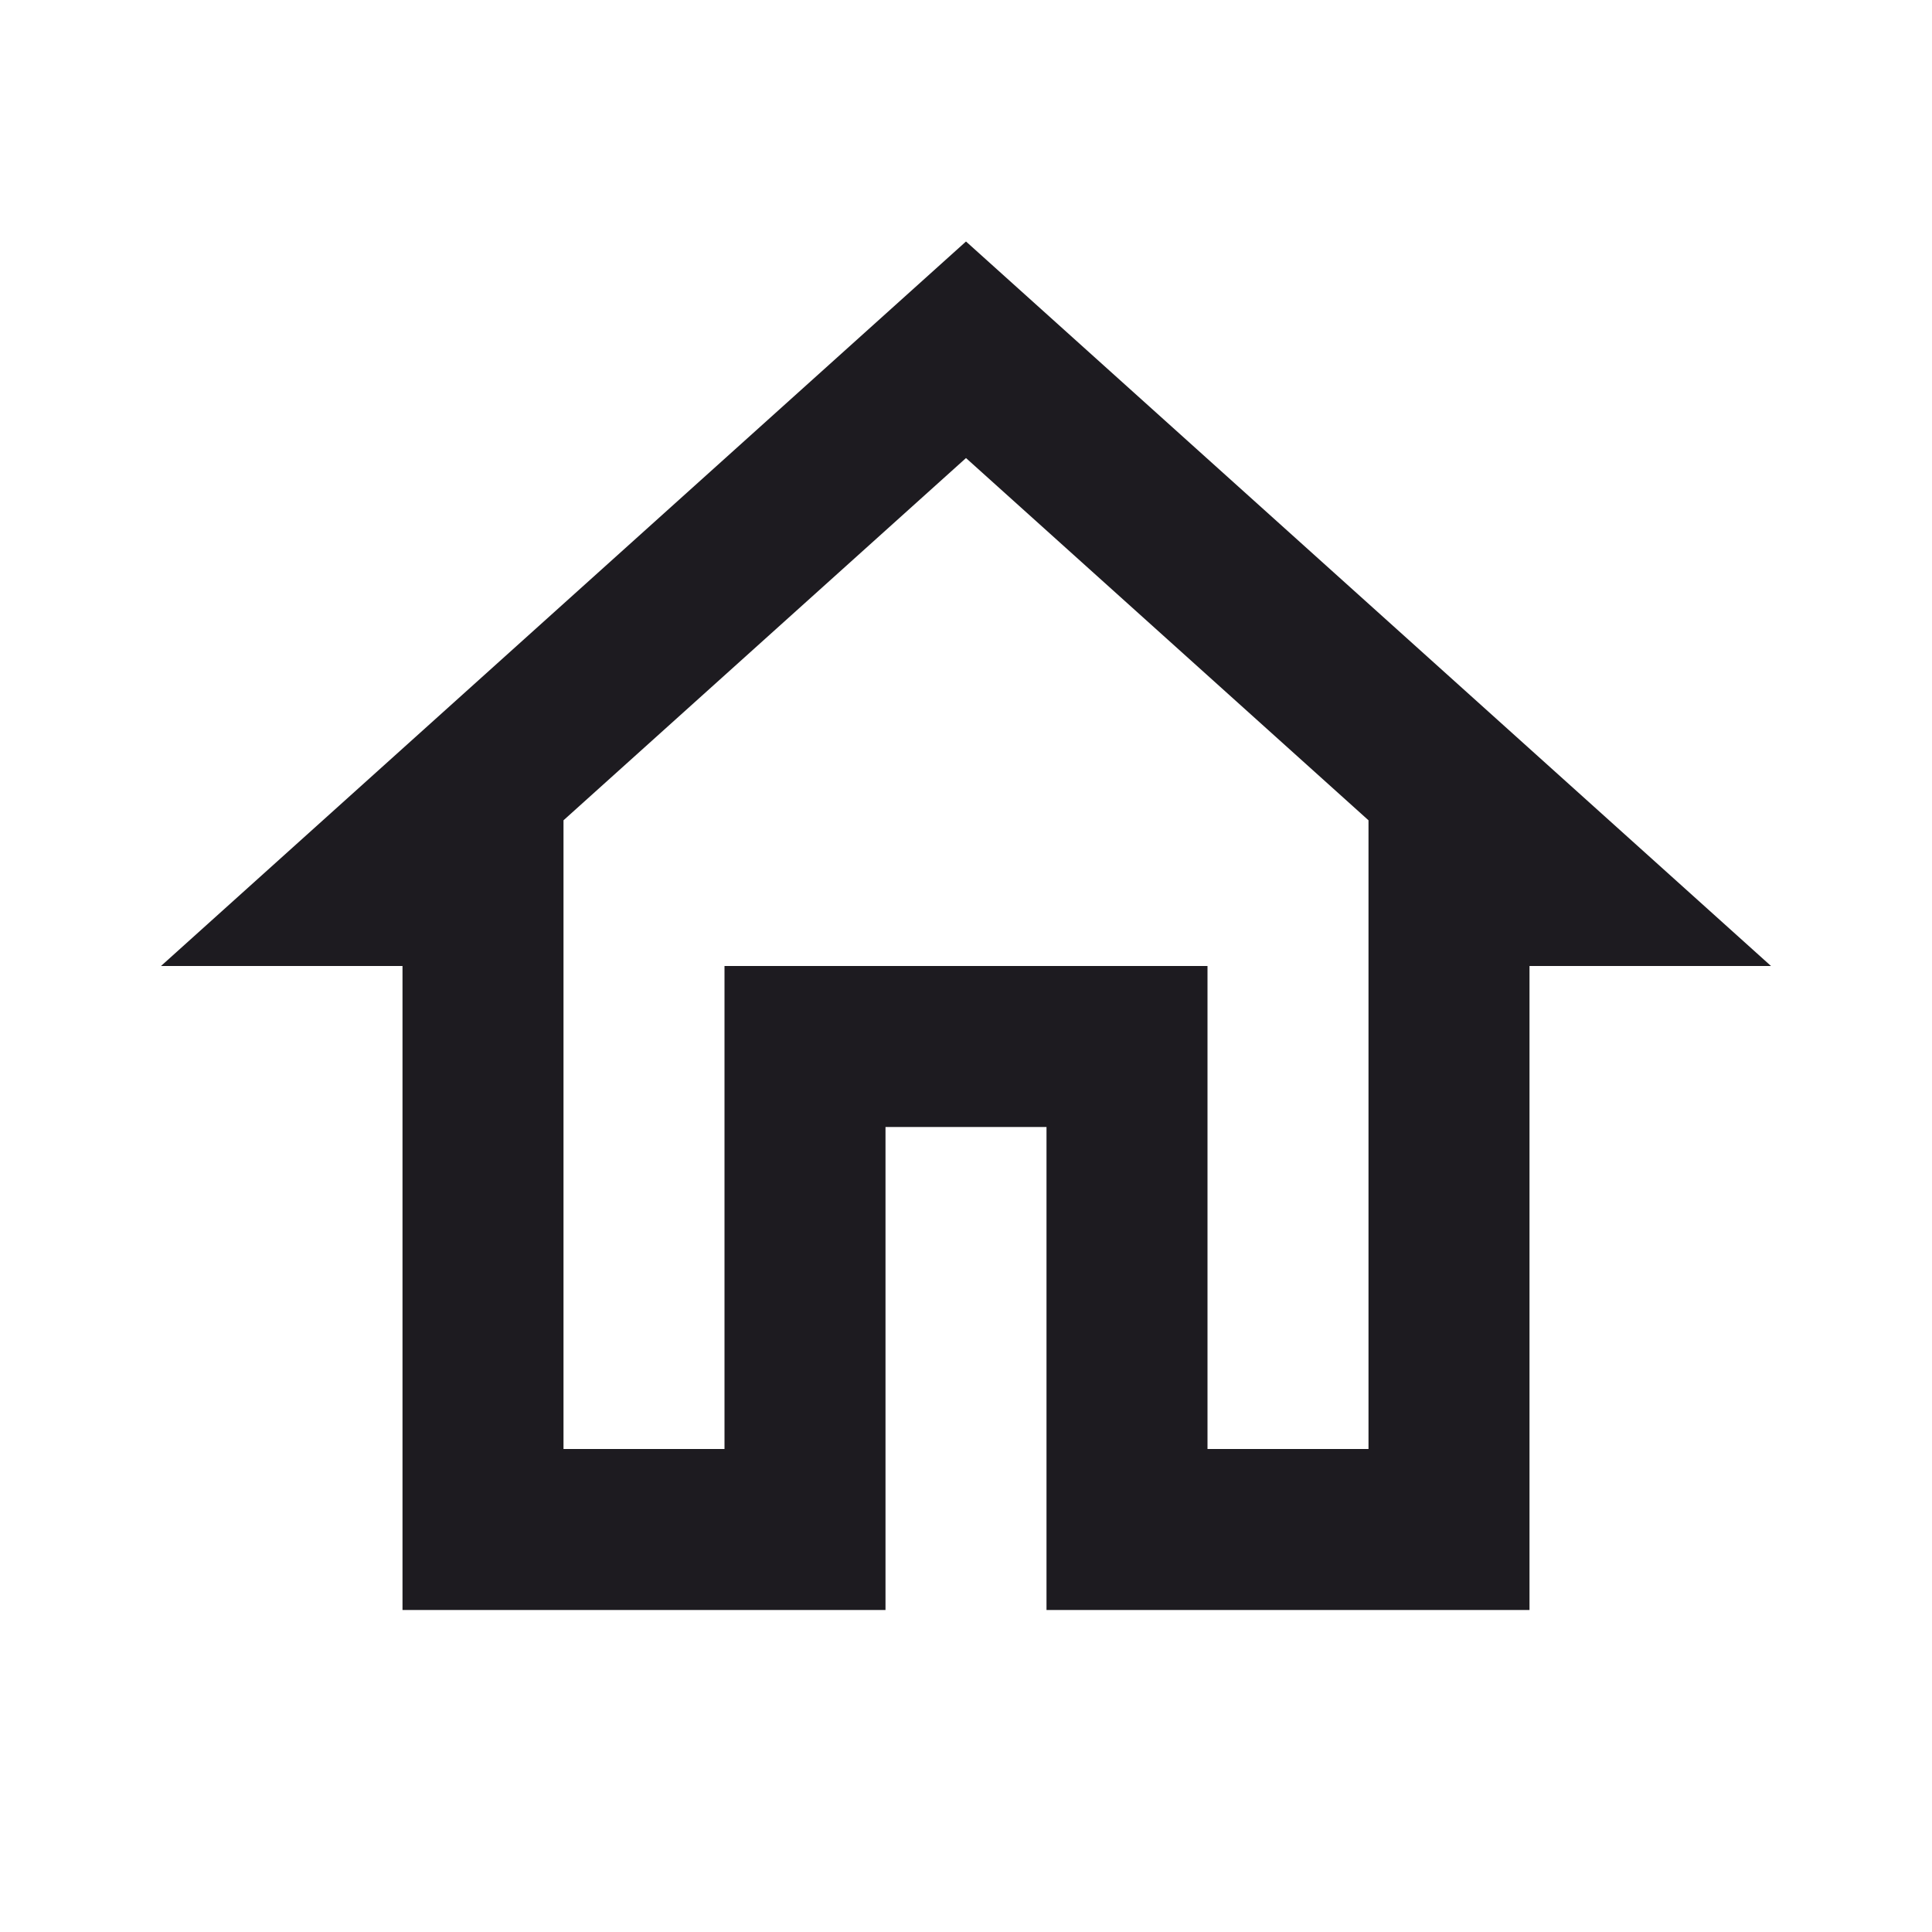 <svg width="24" height="24" viewBox="0 0 24 24" fill="#1D1B20" xmlns="http://www.w3.org/2000/svg">
<path d="M12 5.69L17 10.19V18H15V12H9V18H7V10.19L12 5.69ZM12 3L2 12H5V20H11V14H13V20H19V12H22L12 3Z" fill="#1D1B20"/>
</svg>
